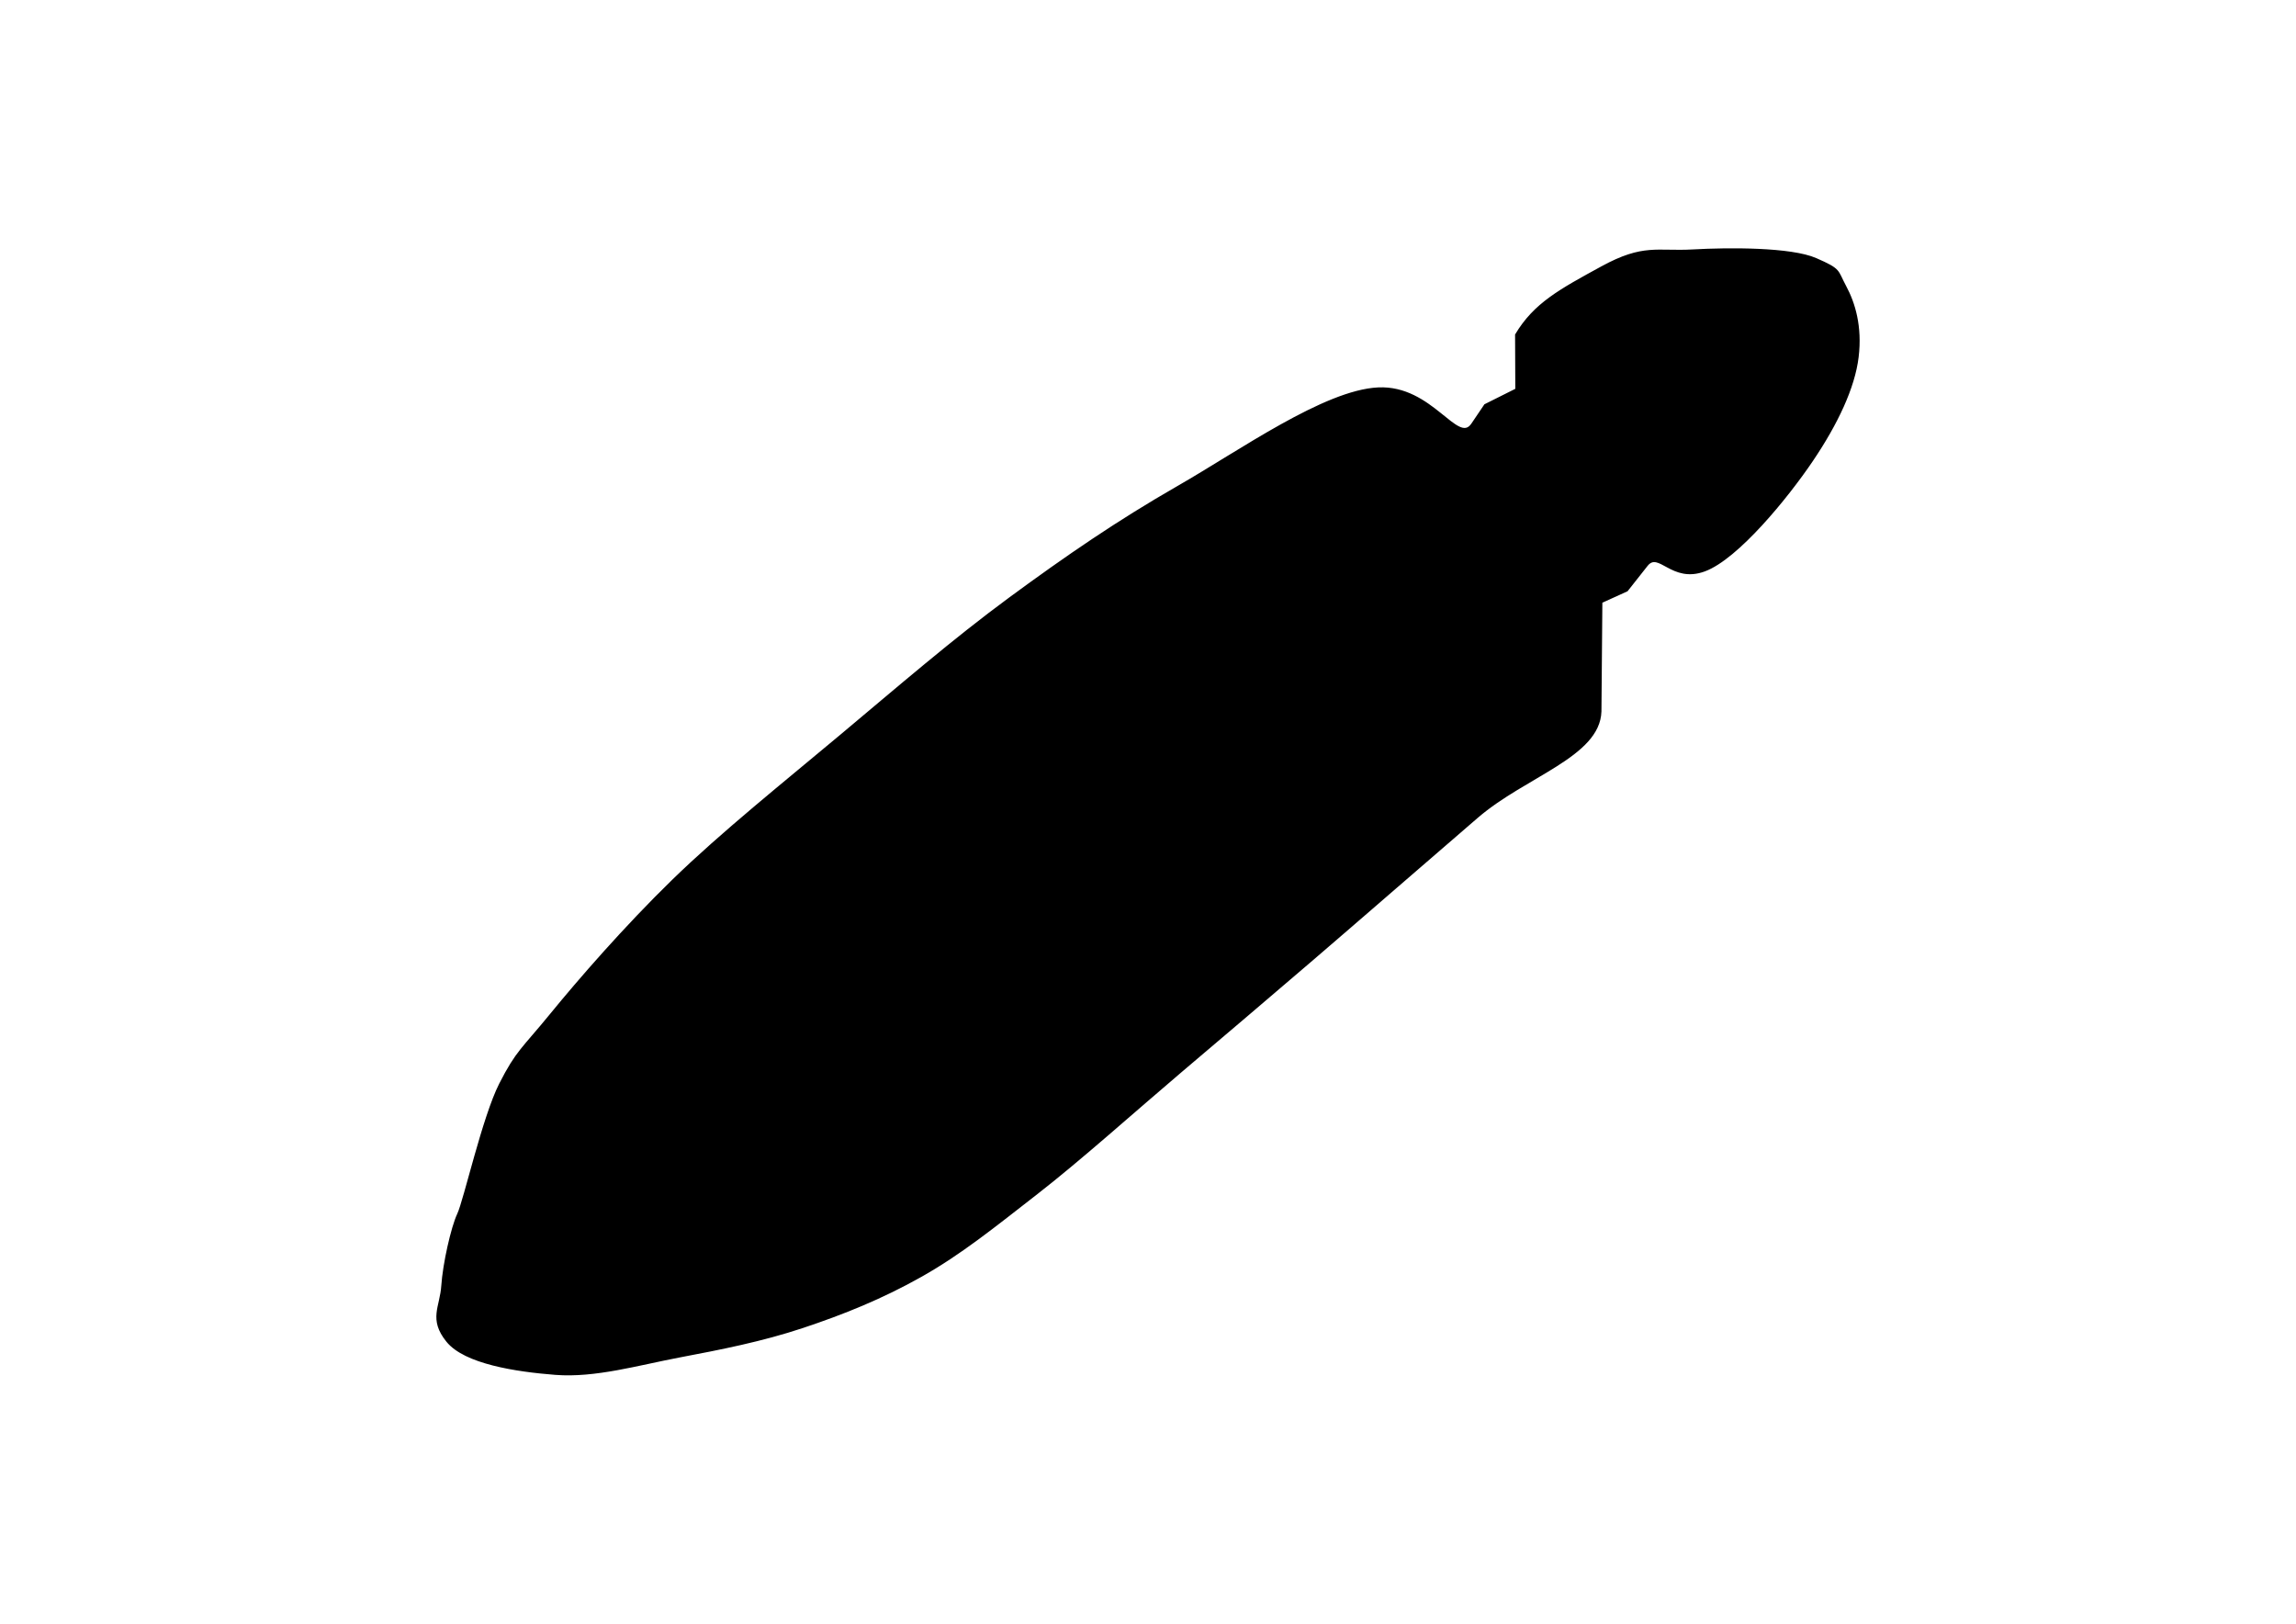 <?xml version="1.0" encoding="UTF-8" standalone="no"?>
<!-- Created with Inkscape (http://www.inkscape.org/) -->

<svg
   xmlns:dc="http://purl.org/dc/elements/1.1/"
   xmlns:cc="http://creativecommons.org/ns#"
   xmlns:rdf="http://www.w3.org/1999/02/22-rdf-syntax-ns#"
   xmlns:svg="http://www.w3.org/2000/svg"
   xmlns="http://www.w3.org/2000/svg"
   xmlns:sodipodi="http://sodipodi.sourceforge.net/DTD/sodipodi-0.dtd"
   xmlns:inkscape="http://www.inkscape.org/namespaces/inkscape"
   version="1.1"
   width="297mm"
   height="210mm"
   viewBox="0 0 1122.52 793.701"
   id="Layer_1"
   xml:space="preserve"
   sodipodi:docname="oerthonectida.svg"
   inkscape:version="0.92.3 (unknown)"><sodipodi:namedview
   pagecolor="#ffffff"
   bordercolor="#666666"
   borderopacity="1"
   objecttolerance="10"
   gridtolerance="10"
   guidetolerance="10"
   inkscape:pageopacity="0"
   inkscape:pageshadow="2"
   inkscape:window-width="2495"
   inkscape:window-height="1416"
   id="namedview32"
   showgrid="false"
   units="mm"
   inkscape:zoom="0.183125"
   inkscape:cx="124.70034"
   inkscape:cy="1136.2435"
   inkscape:window-x="65"
   inkscape:window-y="24"
   inkscape:window-maximized="1"
   inkscape:current-layer="Layer_1" /><defs
   id="defs60" />
    
    
    
<path
   style="fill:#000000;fill-opacity:1;fill-rule:evenodd;stroke:#000000;stroke-width:1px;stroke-linecap:butt;stroke-linejoin:miter;stroke-opacity:1"
   d="m 741.336,190.378 -15.263,7.639 -6.315,9.347 c -7.195,10.65 -19.704,-18.711 -45.918,-17.491 -26.213,1.22 -67.569,30.719 -97.562,47.92 -29.994,17.201 -54.759,34.249 -82.351,54.513 -27.592,20.264 -55.303,44.228 -82.788,67.234 -27.485,23.006 -58.555,47.896 -82.087,70.809 -23.532,22.912 -45.891,48.662 -59.677,65.545 -13.786,16.883 -16.6,17.822 -24.837,33.993 -8.238,16.171 -17.394,57.016 -20.501,63.588 -3.107,6.572 -7.099,24.533 -7.788,35.013 -0.69,10.48 -6.276,16.275 2.366,27.019 8.642,10.745 33.611,14.564 52.965,16.069 19.353,1.506 40.447,-4.696 60.601,-8.509 20.154,-3.812 40.395,-7.786 60.184,-14.37 19.79,-6.583 38.819,-14.213 58.082,-25.093 19.264,-10.881 35.284,-23.846 56.549,-40.39 21.265,-16.544 47.979,-40.517 70.379,-59.529 22.401,-19.012 39.882,-33.82 64.033,-54.533 24.15,-20.714 57.304,-49.594 80.818,-69.81 23.514,-20.216 59.477,-29.741 60.225,-51.536 l 0.454,-53.516 12.496,-5.676 9.673,-12.255 c 5.992,-7.592 12.214,8.465 28.32,2.462 16.107,-6.003 40.304,-35.679 52.477,-53.689 12.173,-18.01 20.501,-35.623 22.319,-50.578 1.818,-14.955 -1.701,-26.439 -6.021,-34.457 -4.32,-8.017 -2.138,-8.105 -14.358,-13.453 -12.22,-5.348 -42.595,-5.208 -60.164,-4.213 -17.569,0.995 -24.013,-2.979 -44.537,8.241 -20.524,11.22 -32.823,17.841 -41.886,32.973 z"
   id="path822"
   inkscape:connector-curvature="0"
   sodipodi:nodetypes="ccszzzzzzzzzzzzzzzzzzsccszzzzzzzcc" /></svg>